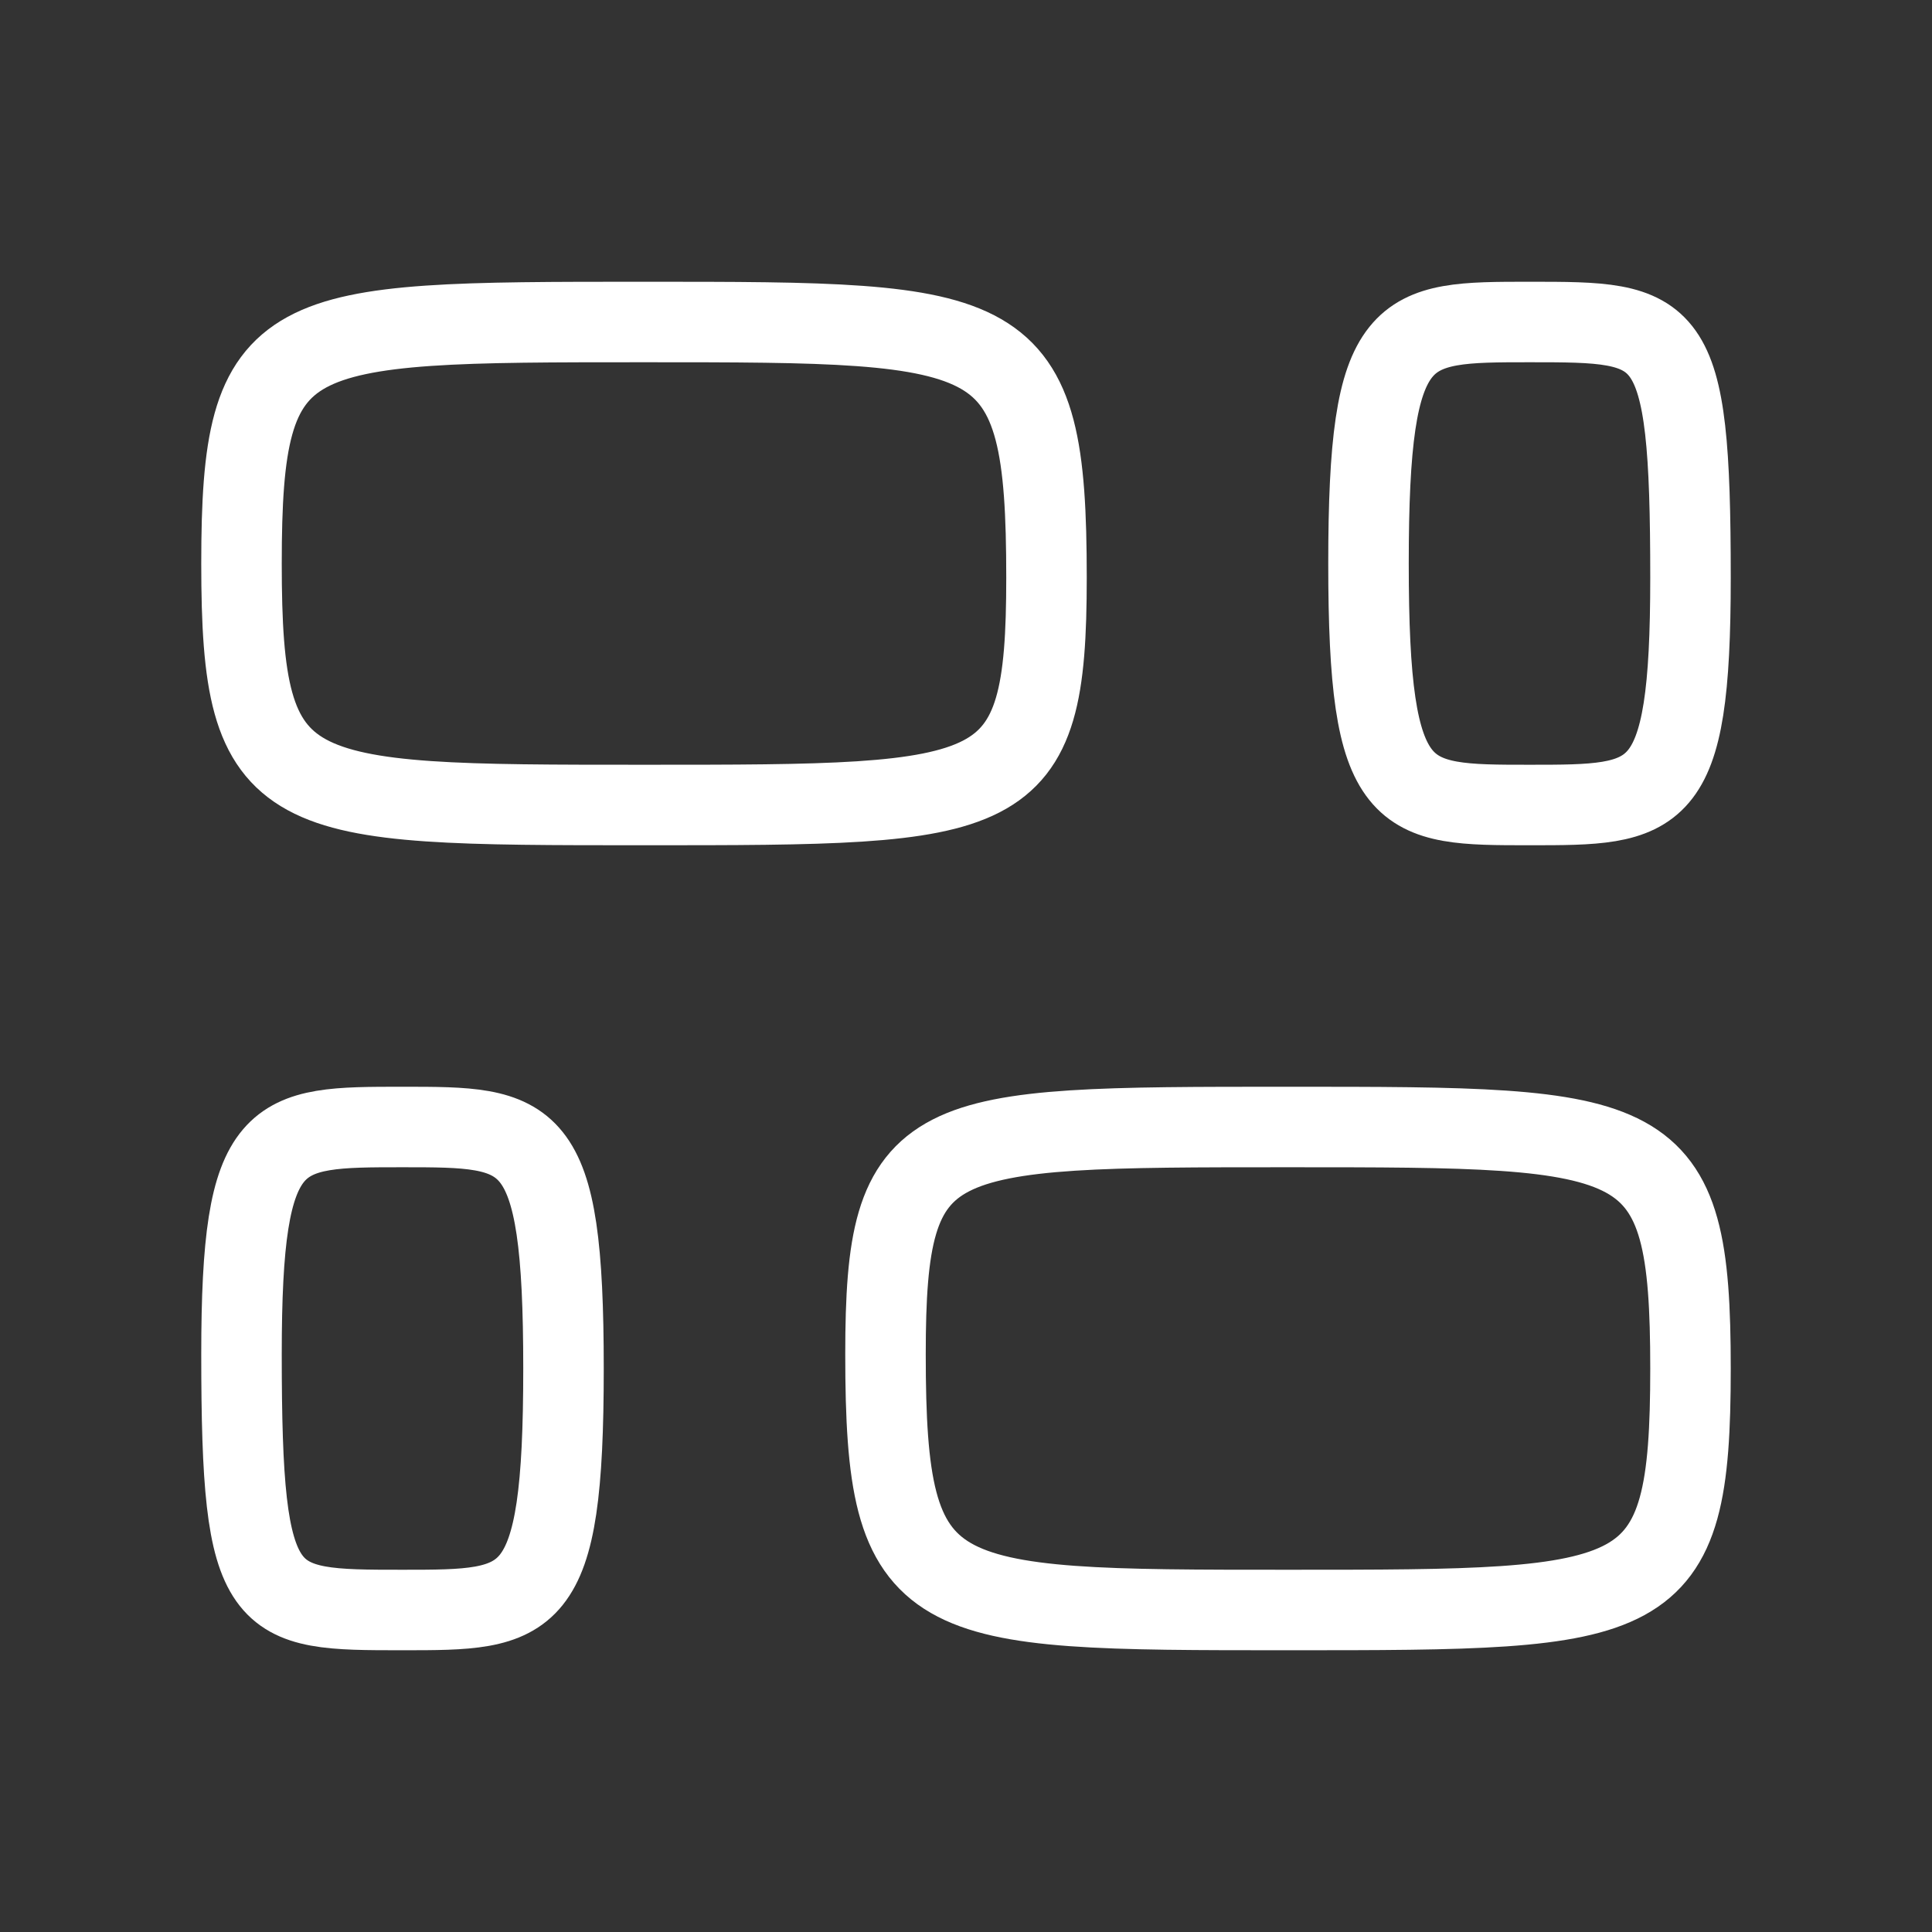 <svg width="24" height="24" viewBox="0 0 24 24" fill="none" xmlns="http://www.w3.org/2000/svg">
<rect x="0" y="0" width="24" height="24" fill="#333333" stroke="none"/>
<path d="M13 7.176C13 10 12.5 10 8 10C3.5 10 3 10 3 7C3 4 3.5 4 8 4C12.5 4 13 4 13 7.176Z" stroke="#fff" strokeWidth="1.5" strokeLinecap="round" stroke-linejoin="round"/>
<path d="M11 16.823C11 14 11.5 14 16 14C20.5 14 21 14 21 17C21 20 20.5 20 16 20C11.5 20 11 20 11 16.823Z" stroke="#fff" strokeWidth="1.5" strokeLinecap="round" stroke-linejoin="round"/>
<path d="M21 7.176C21 10 20.6 10 19 10C17.4 10 17 10 17 7C17 4 17.4 4 19 4C20.75 4 21 4 21 7.176Z" stroke="#fff" strokeWidth="1.5" strokeLinecap="round" stroke-linejoin="round"/>
<path d="M3 16.823C3 14 3.4 14 5 14C6.6 14 7 14 7 17C7 20 6.6 20 5 20C3.25 20 3 20 3 16.823Z" stroke="#fff" strokeWidth="1.5" strokeLinecap="round" stroke-linejoin="round"/>
</svg>

